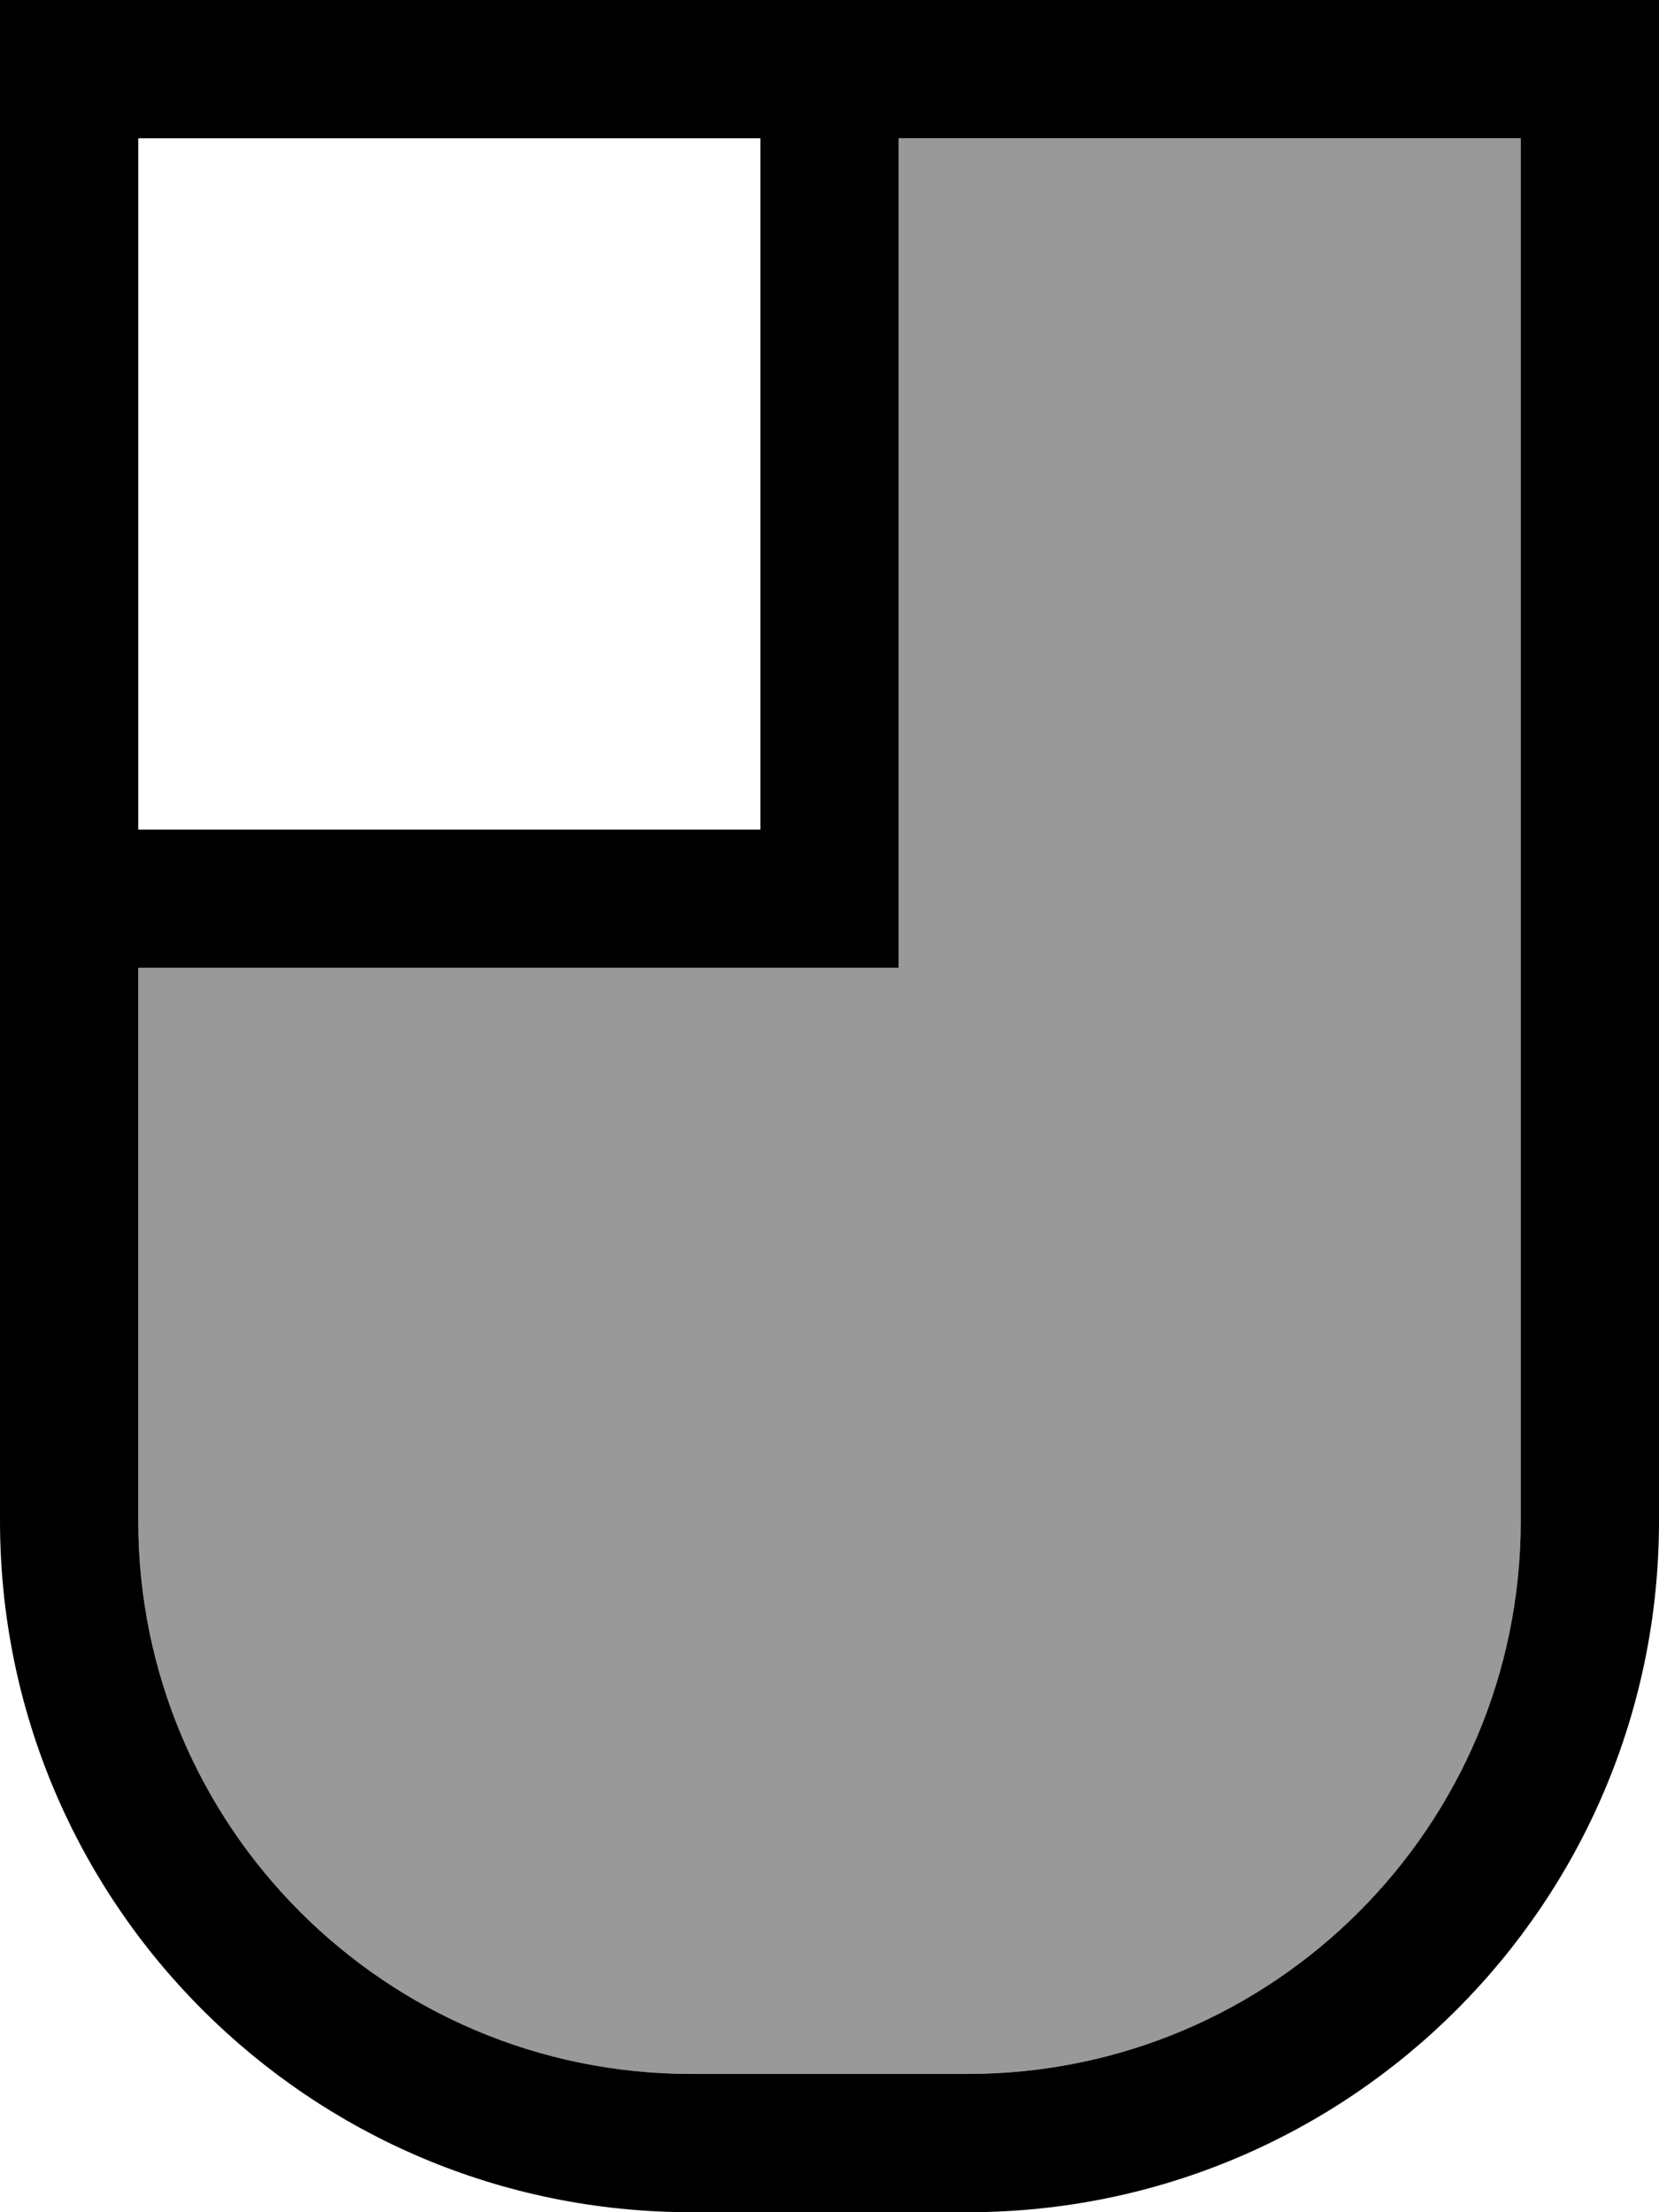 <svg xmlns="http://www.w3.org/2000/svg" viewBox="0 0 384 512"><!--! Font Awesome Pro 7.0.1 by @fontawesome - https://fontawesome.com License - https://fontawesome.com/license (Commercial License) Copyright 2025 Fonticons, Inc. --><path style="fill:currentColor;opacity:.4" d="M32 224l0 128c0 70.7 57.3 128 128 128l64 0c70.7 0 128-57.3 128-128l0-320-144 0 0 192-176 0z"/><path style="fill:currentColor;opacity:1" d="M208 224l0-192 144 0 0 320c0 70.7-57.3 128-128 128l-64 0C89.3 480 32 422.7 32 352l0-128 176 0zM32 192l0-160 144 0 0 160-144 0zM32 0L0 0 0 352c0 88.4 71.6 160 160 160l64 0c88.4 0 160-71.6 160-160L384 0 32 0z"/></svg>